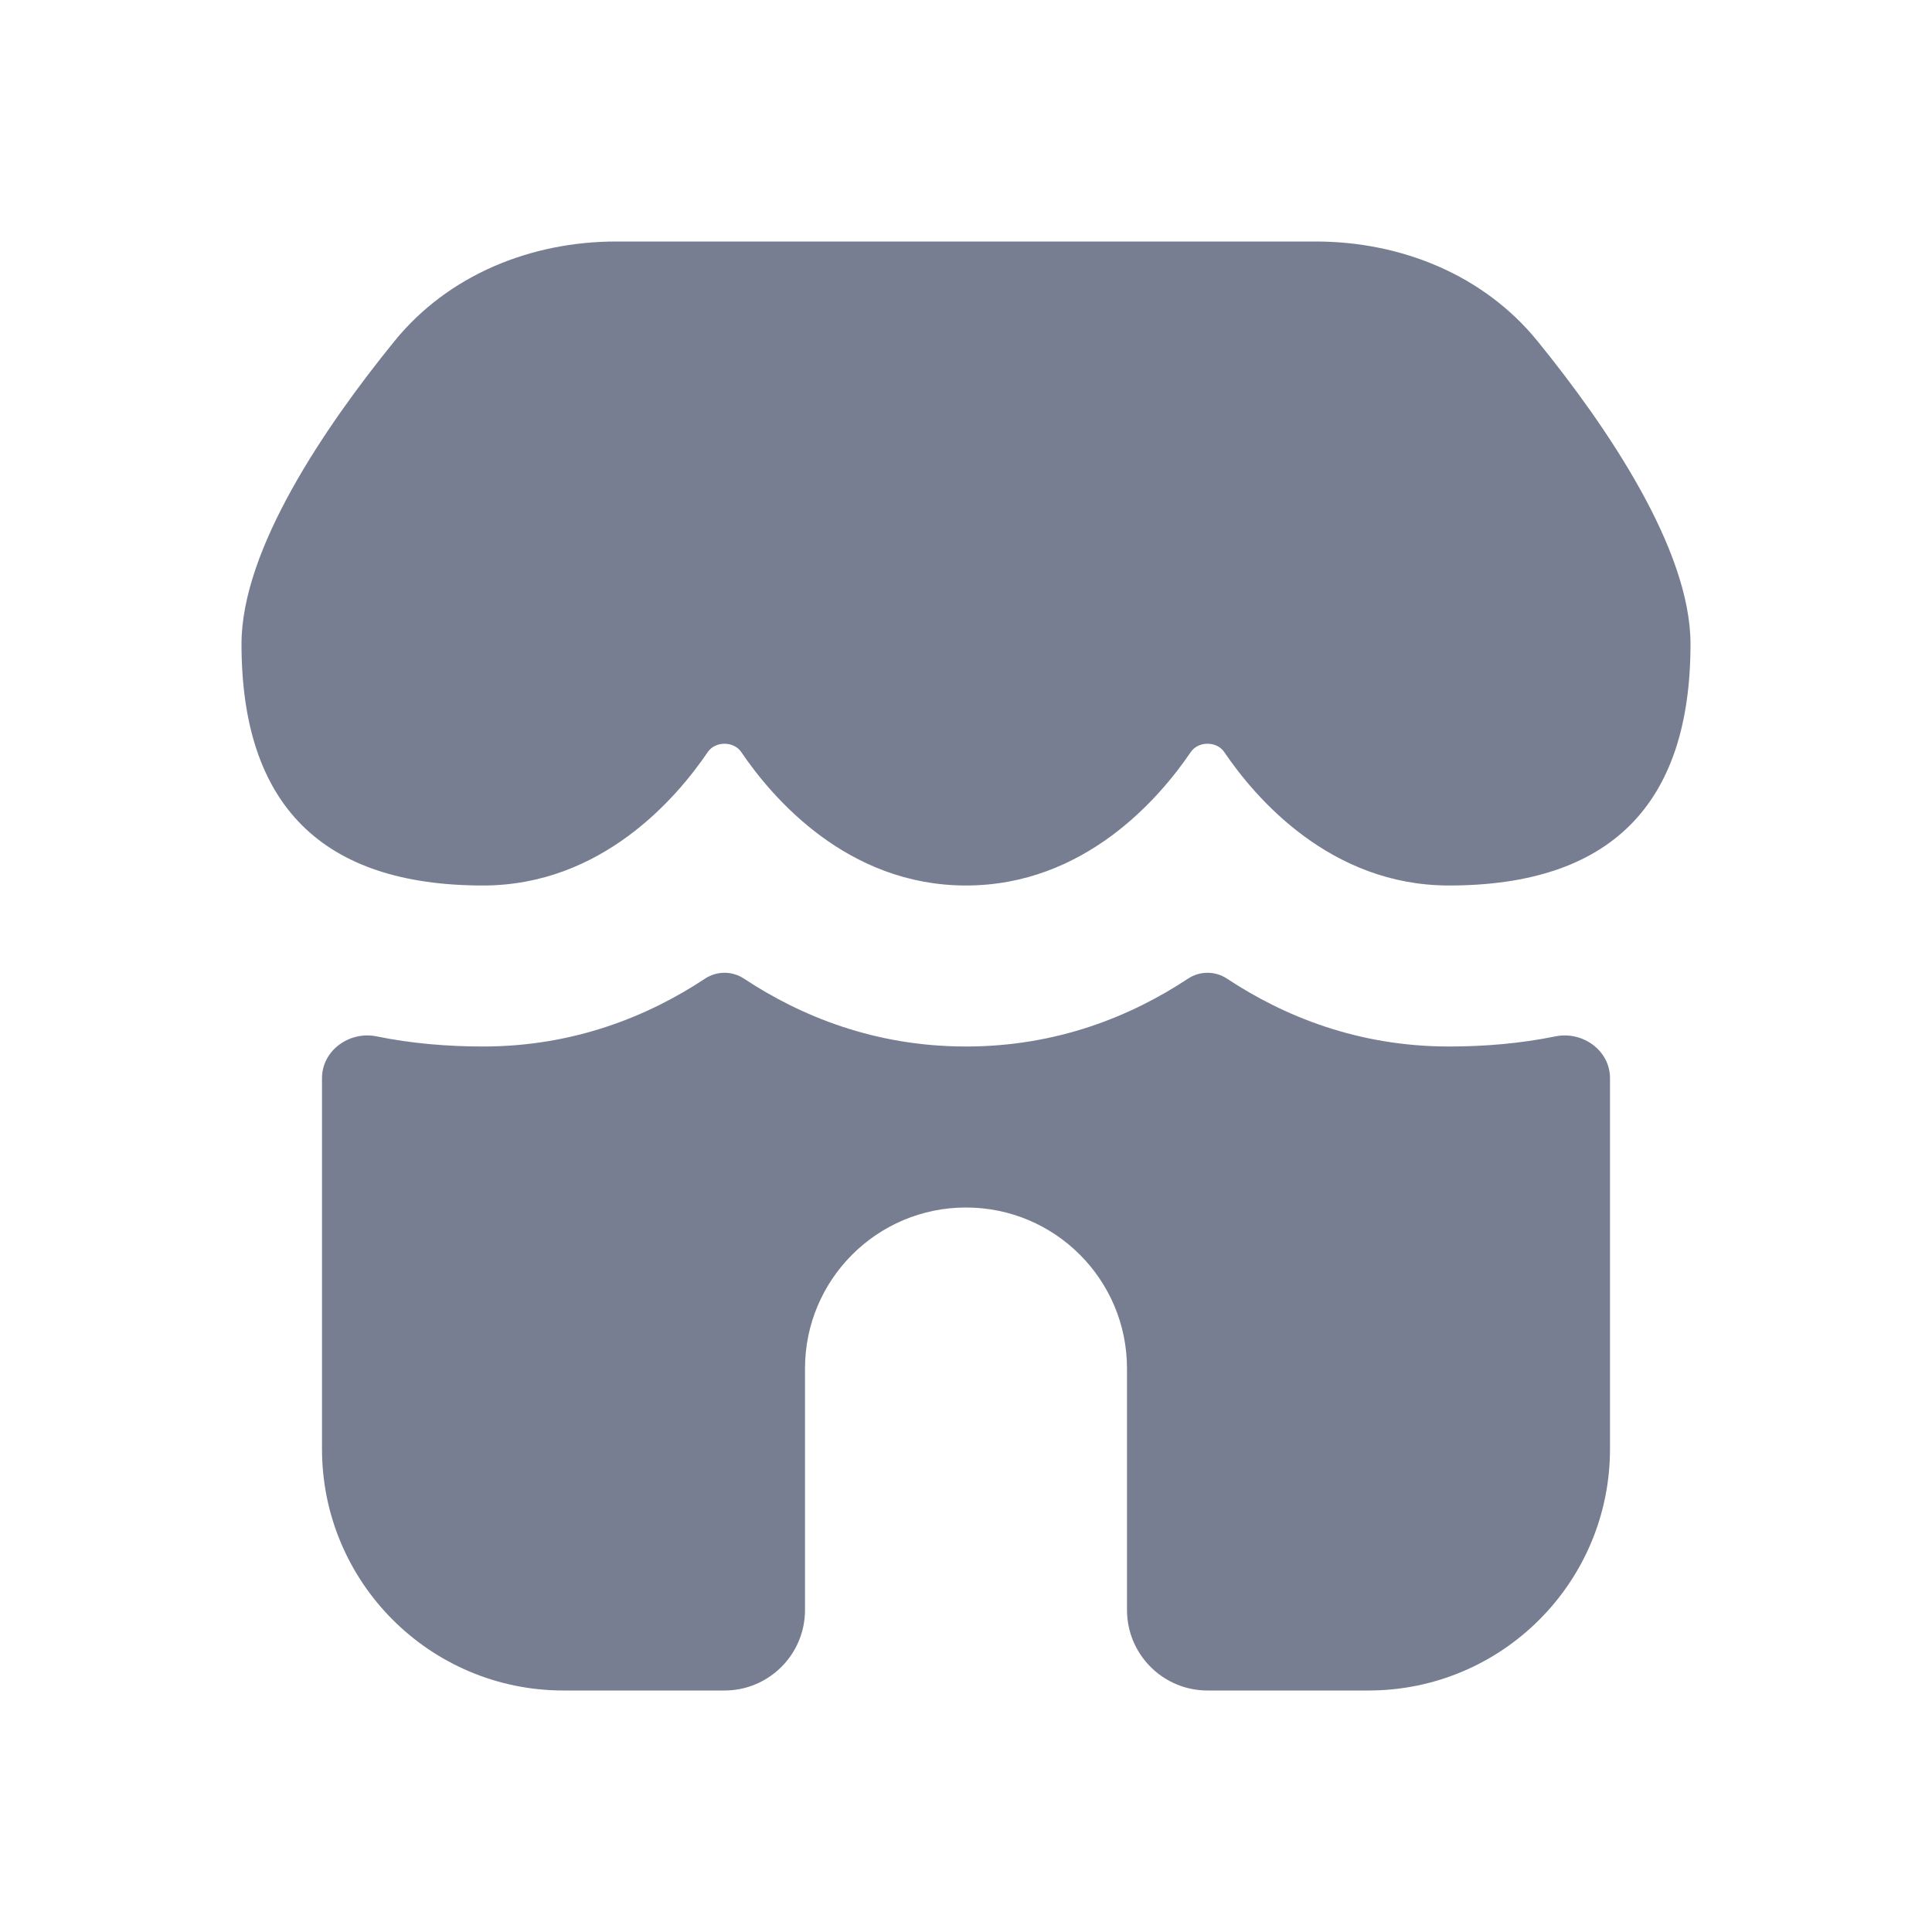 <svg width="24" height="24" viewBox="0 0 24 24" fill="none" xmlns="http://www.w3.org/2000/svg">
<path d="M6 13C7.135 13 8.056 12.621 8.758 12.157C8.904 12.06 9.096 12.06 9.242 12.157C9.944 12.621 10.865 13 12 13C13.135 13 14.056 12.621 14.758 12.157C14.904 12.06 15.096 12.06 15.242 12.157C15.944 12.621 16.865 13 18 13C18.441 13 18.887 12.963 19.323 12.874C19.66 12.806 20 13.049 20 13.393V18C20 19.657 18.657 21 17 21H15C14.448 21 14 20.552 14 20V17C14 15.896 13.105 15 12 15C10.895 15 10 15.896 10 17V20C10 20.552 9.552 21 9 21H7C5.343 21 4 19.657 4 18V13.393C4 13.049 4.34 12.806 4.677 12.874C5.113 12.963 5.559 13 6 13Z" fill="#777E91"/>
<path d="M4.9 4.238C5.569 3.414 6.596 3 7.657 3H16.343C17.404 3 18.431 3.414 19.1 4.238C19.956 5.292 21 6.82 21 8C21 10 20 11 18 11C16.525 11 15.594 9.912 15.207 9.341C15.114 9.205 14.886 9.205 14.793 9.341C14.406 9.912 13.475 11 12 11C10.525 11 9.594 9.912 9.207 9.341C9.114 9.205 8.886 9.205 8.793 9.341C8.406 9.912 7.475 11 6 11C4 11 3 10 3 8C3 6.82 4.044 5.292 4.9 4.238Z" fill="#777E91"/>
</svg>
